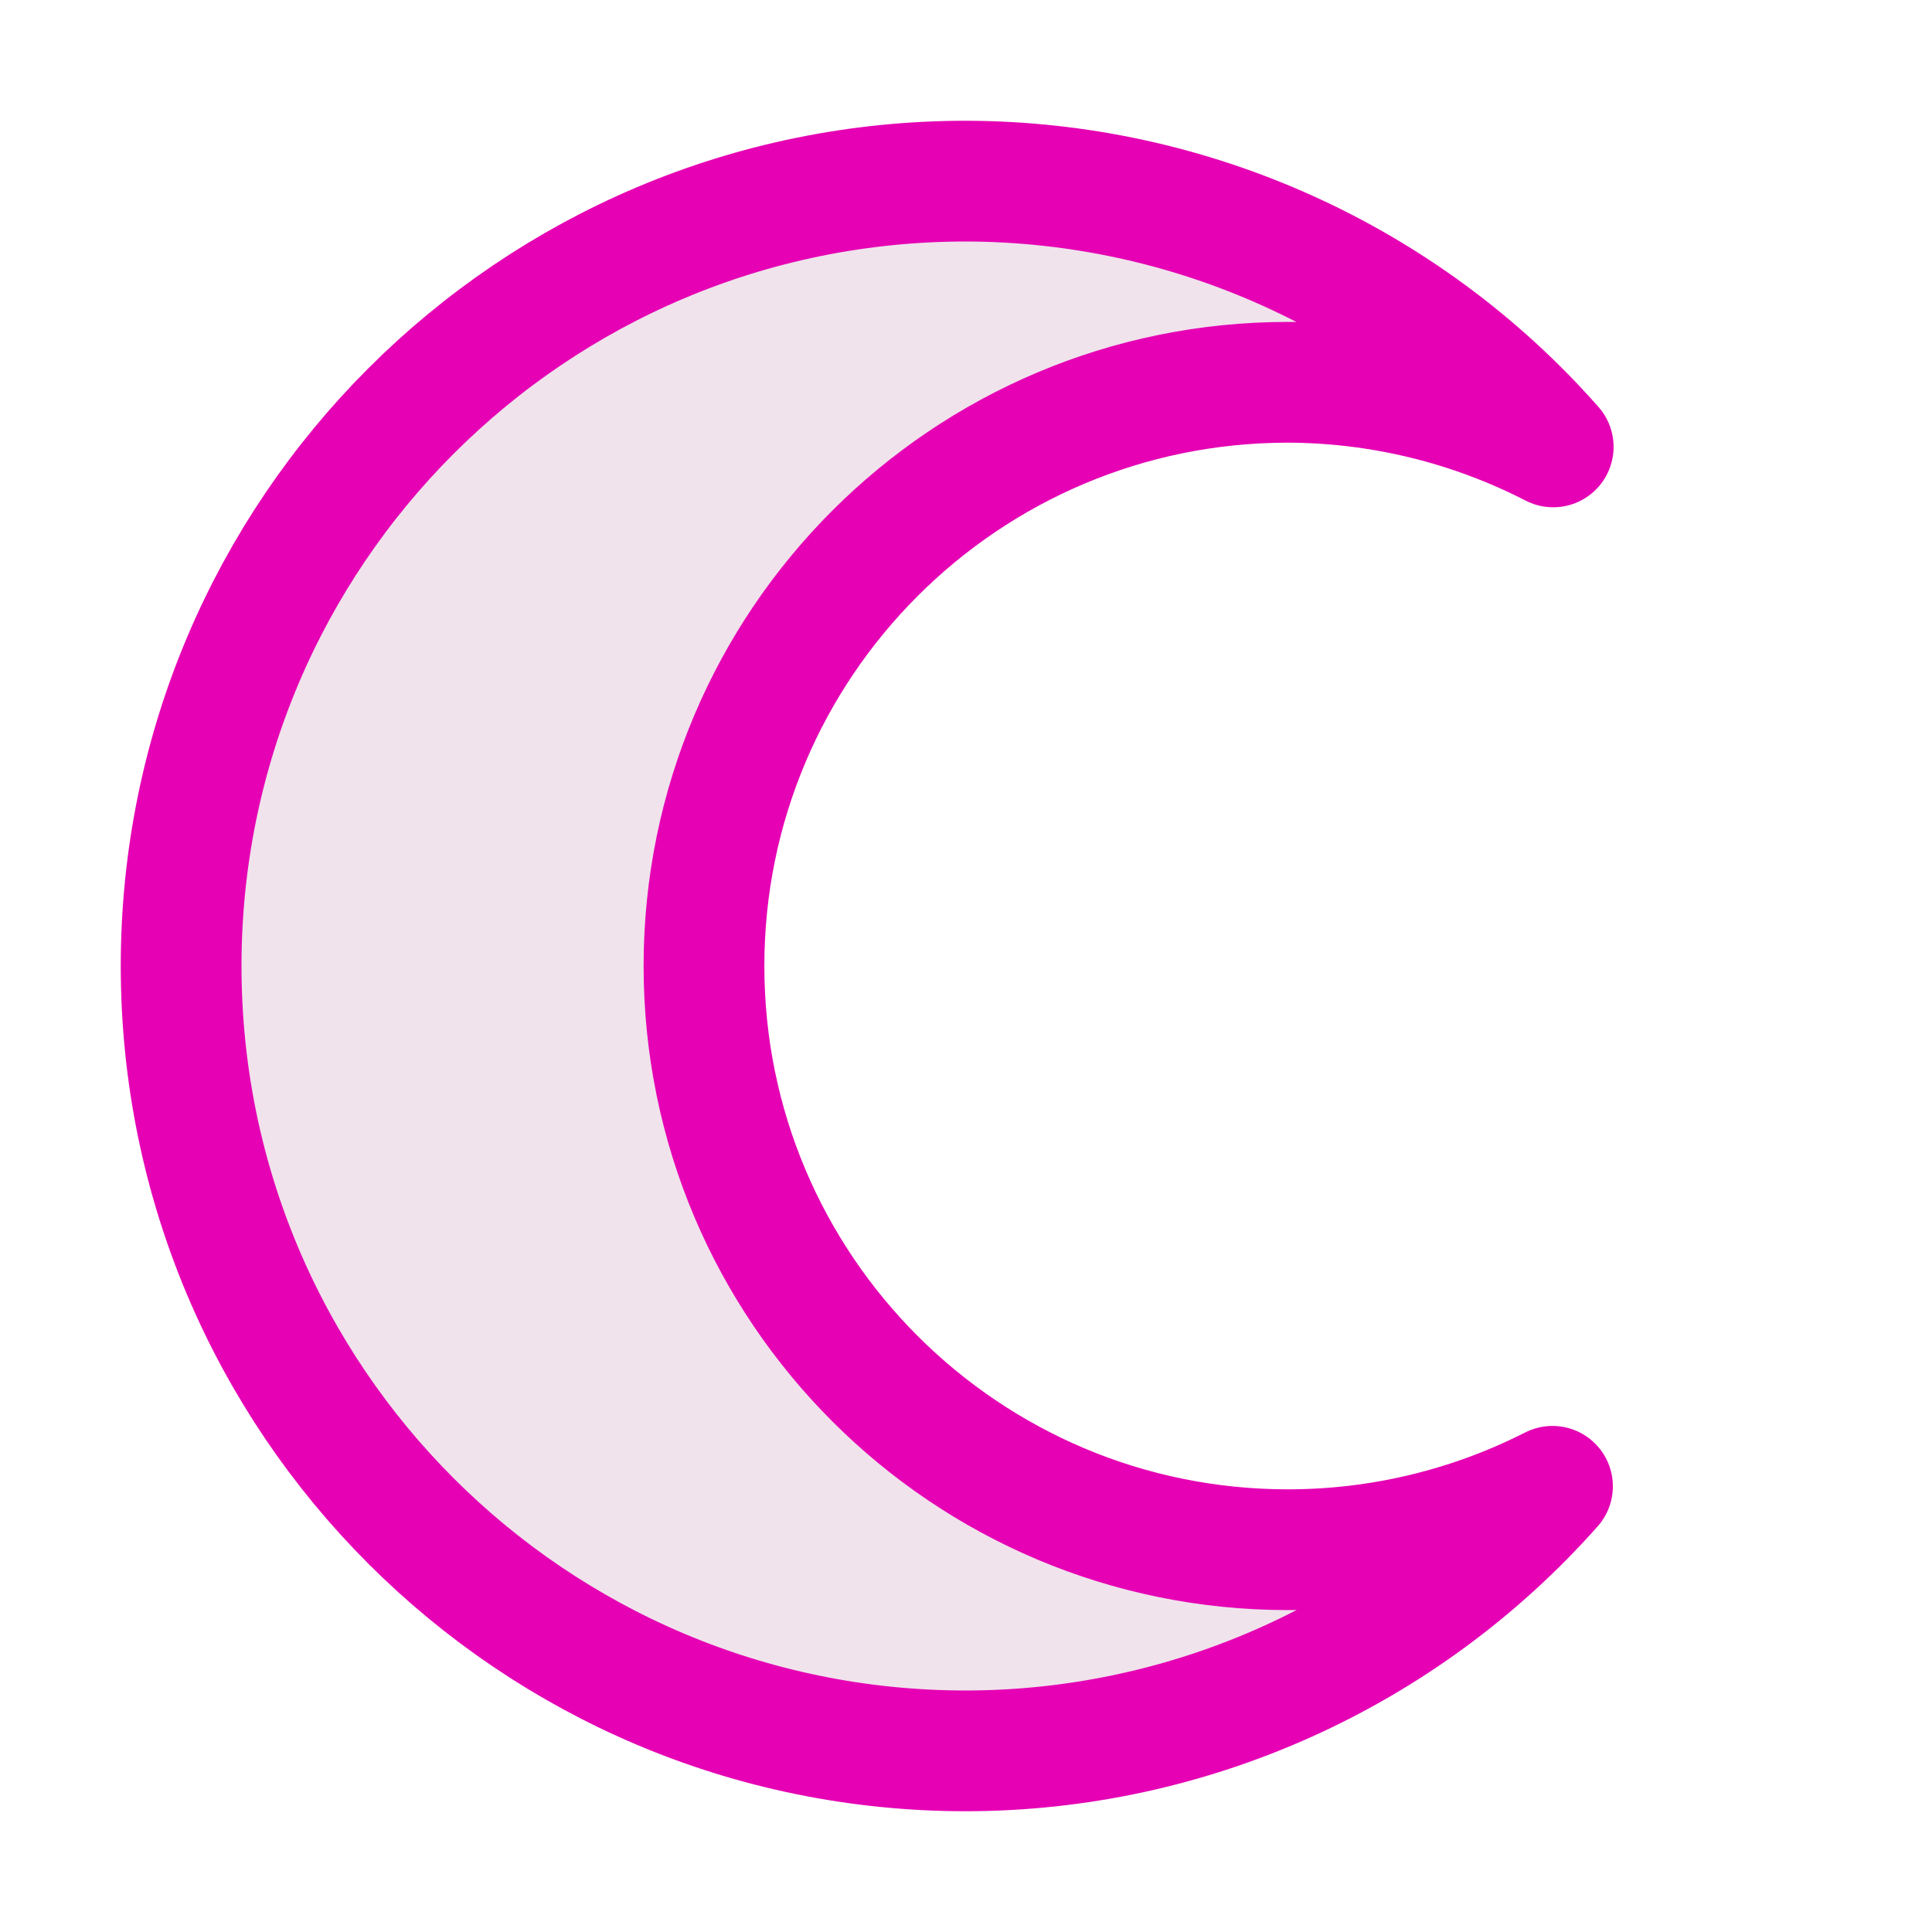 <?xml version="1.0" encoding="UTF-8"?>
<svg xmlns="http://www.w3.org/2000/svg" xmlns:xlink="http://www.w3.org/1999/xlink" width="32px" height="32px" viewBox="0 0 32 32" version="1.1">
<g id="surface1">
<path style="fill-rule:nonzero;fill:rgb(94.118%,89.02%,92.549%);fill-opacity:1;stroke-width:1;stroke-linecap:round;stroke-linejoin:round;stroke:rgb(90.196%,0.784%,70.588%);stroke-opacity:1;stroke-miterlimit:4;" d="M 8 1.5 C 4.41 1.5 1.5 4.41 1.5 8 C 1.5 11.59 4.41 14.5 8 14.5 C 9.857 14.498 11.625 13.699 12.857 12.309 C 12.178 12.654 11.428 12.834 10.666 12.834 C 7.996 12.834 5.83 10.67 5.83 8 C 5.83 5.33 7.996 3.166 10.666 3.166 C 11.43 3.168 12.184 3.352 12.863 3.701 C 11.633 2.305 9.861 1.504 8 1.5 Z M 8 1.5 " transform="matrix(2,0,0,2,0,0)"/>
</g>
</svg>
